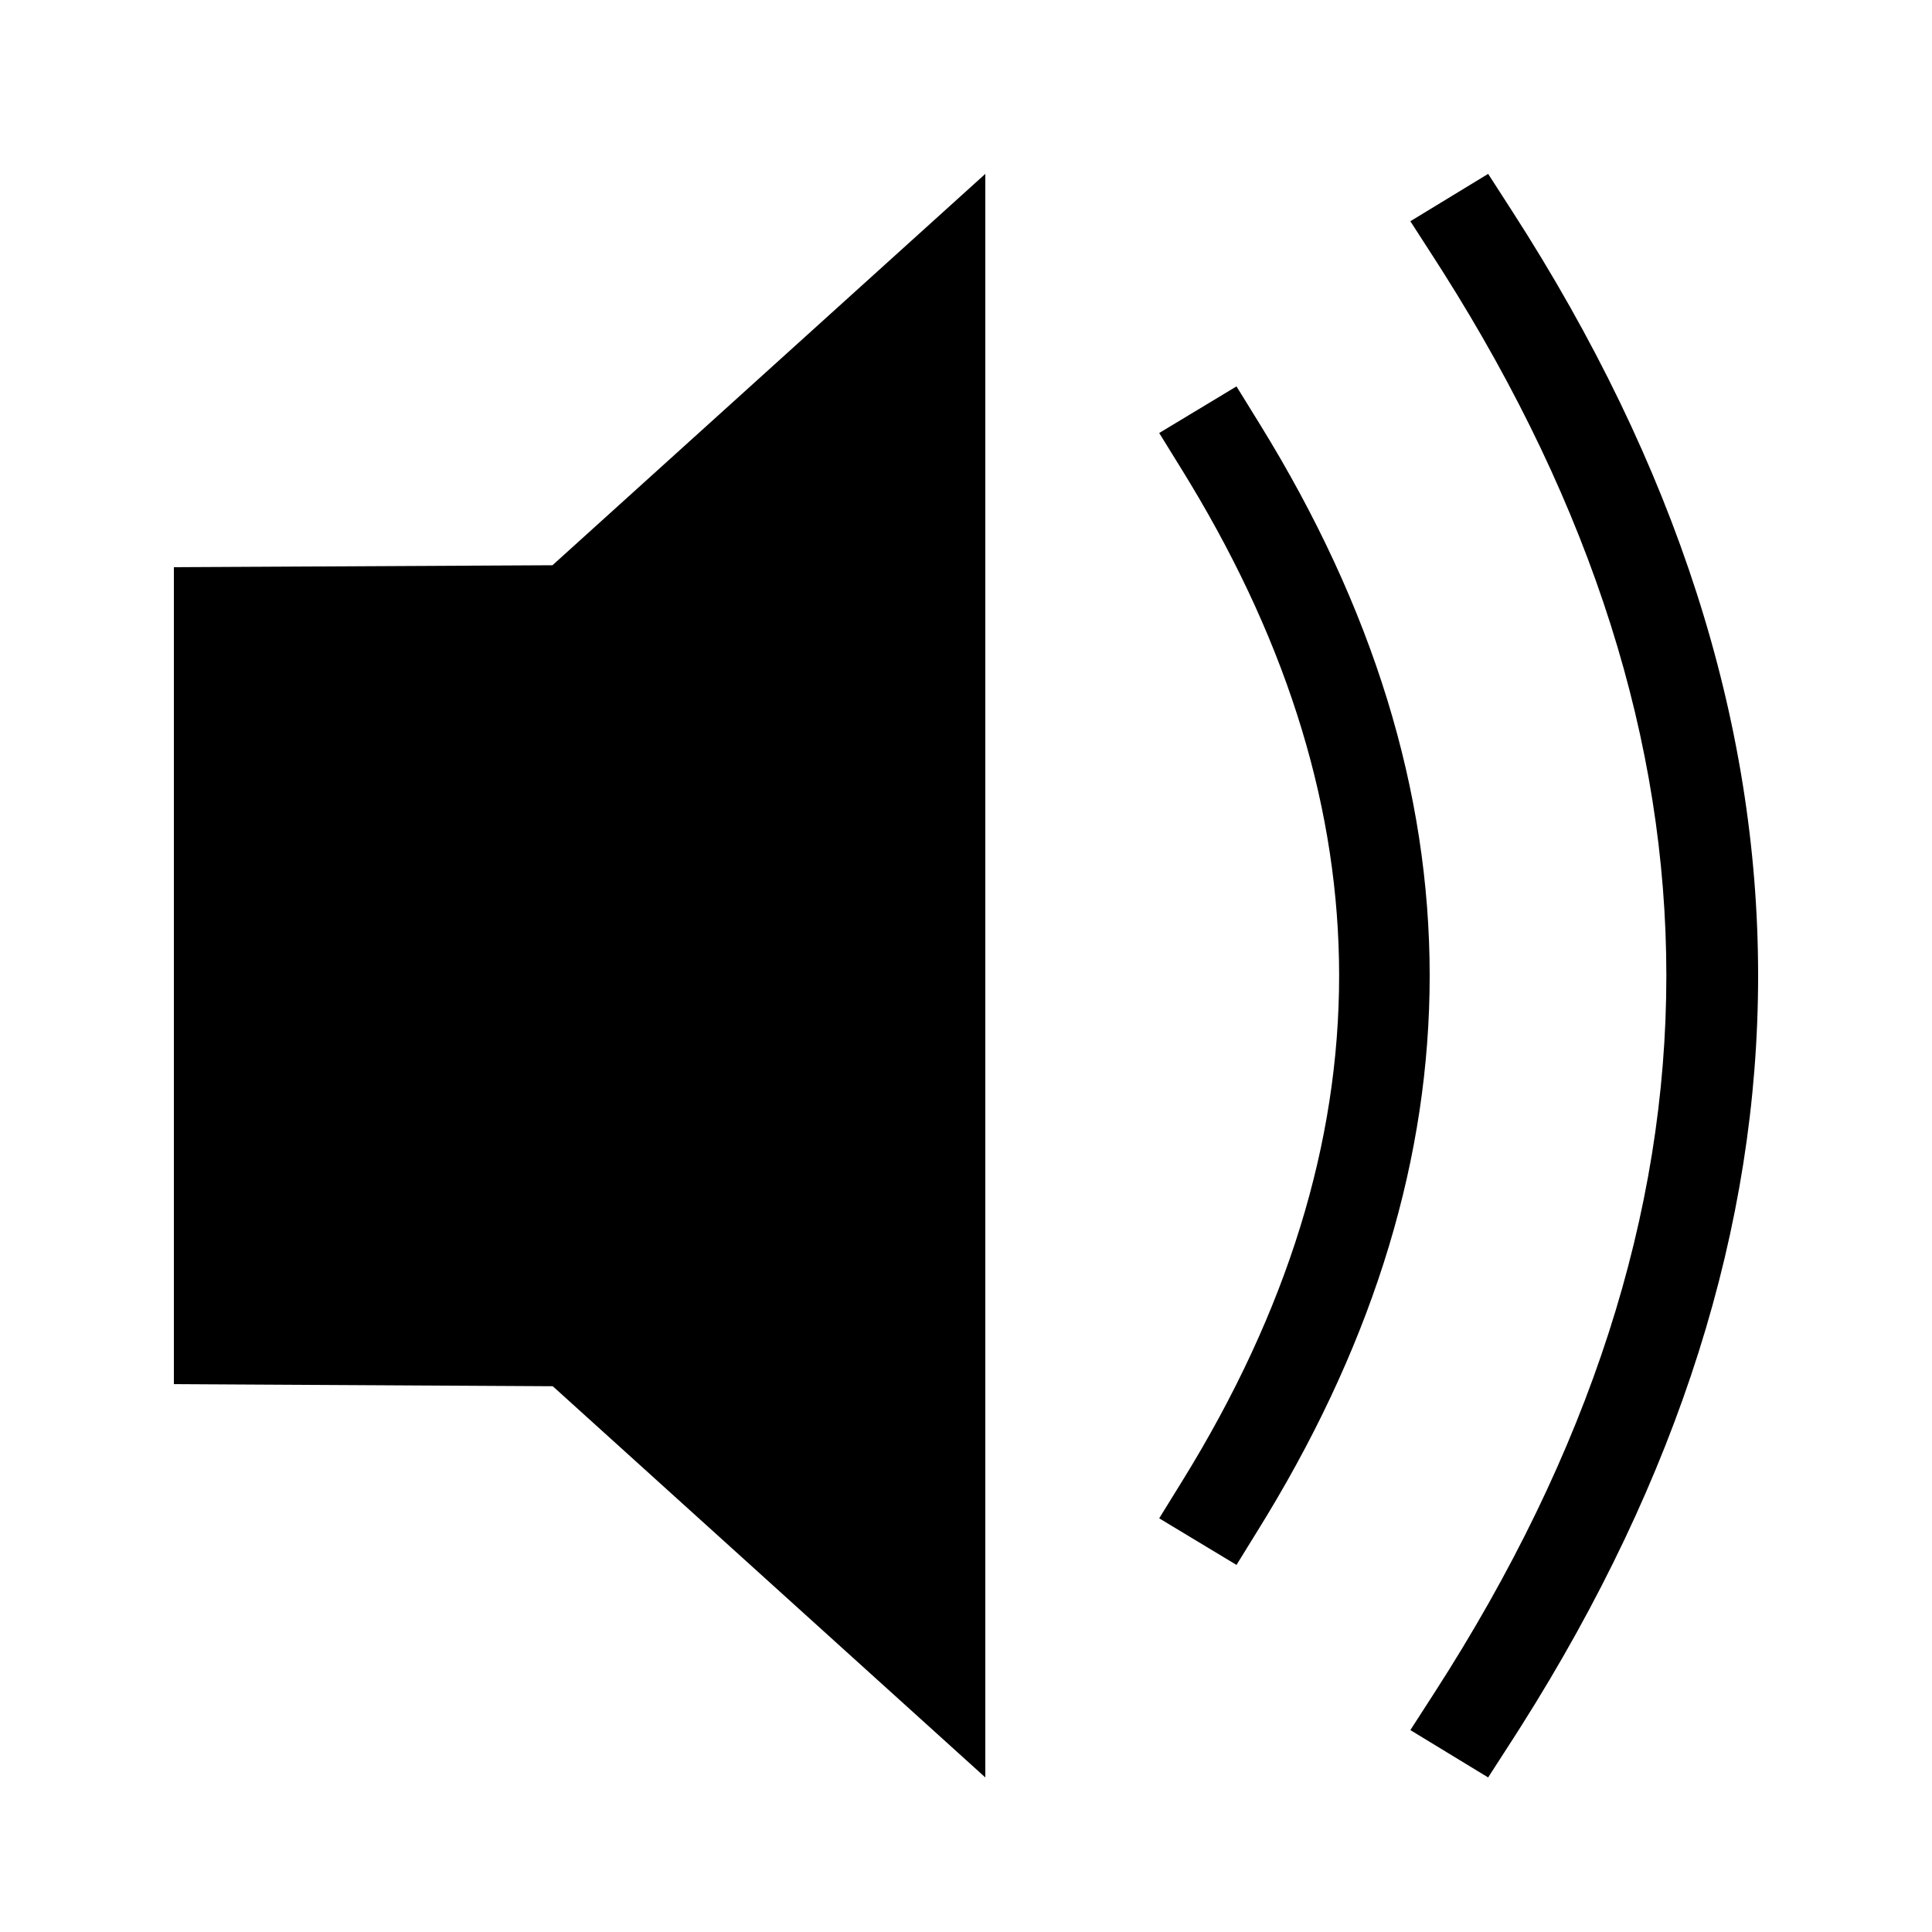 <?xml version="1.0" ?><svg version="1.1" viewBox="0 0 100 100" xmlns="http://www.w3.org/2000/svg" xmlns:xlink="http://www.w3.org/1999/xlink"><title/><desc/><g fill="none" fill-rule="evenodd" id="sound-on-fill" stroke="none" stroke-width="1"><path d="M51,9 L51,92 L28.611,71.751 L9,71.642 L9,29.358 L28.595,29.257 L51,9 Z M77.026,9 L78.287,10.956 C86.748,24.082 91,37.273 91,50.5 C91,63.499 86.893,76.463 78.721,89.365 L78.287,90.044 L77.026,92 L73,89.549 L74.261,87.593 C82.268,75.173 86.25,62.819 86.25,50.5 C86.25,38.401 82.409,26.268 74.686,14.072 L74.261,13.407 L73,11.451 L77.026,9 Z M64.001,20 L65.221,21.976 C71.061,31.432 74,40.95 74,50.5 C74,59.847 71.185,69.163 65.59,78.42 L65.221,79.024 L64.001,81 L60,78.588 L61.221,76.612 C66.629,67.855 69.313,59.161 69.313,50.5 C69.313,42.031 66.747,33.531 61.577,24.972 L61.221,24.388 L60,22.412 L64.001,20 Z" fill="currentColor" id="Combined-Shape"/></g></svg>